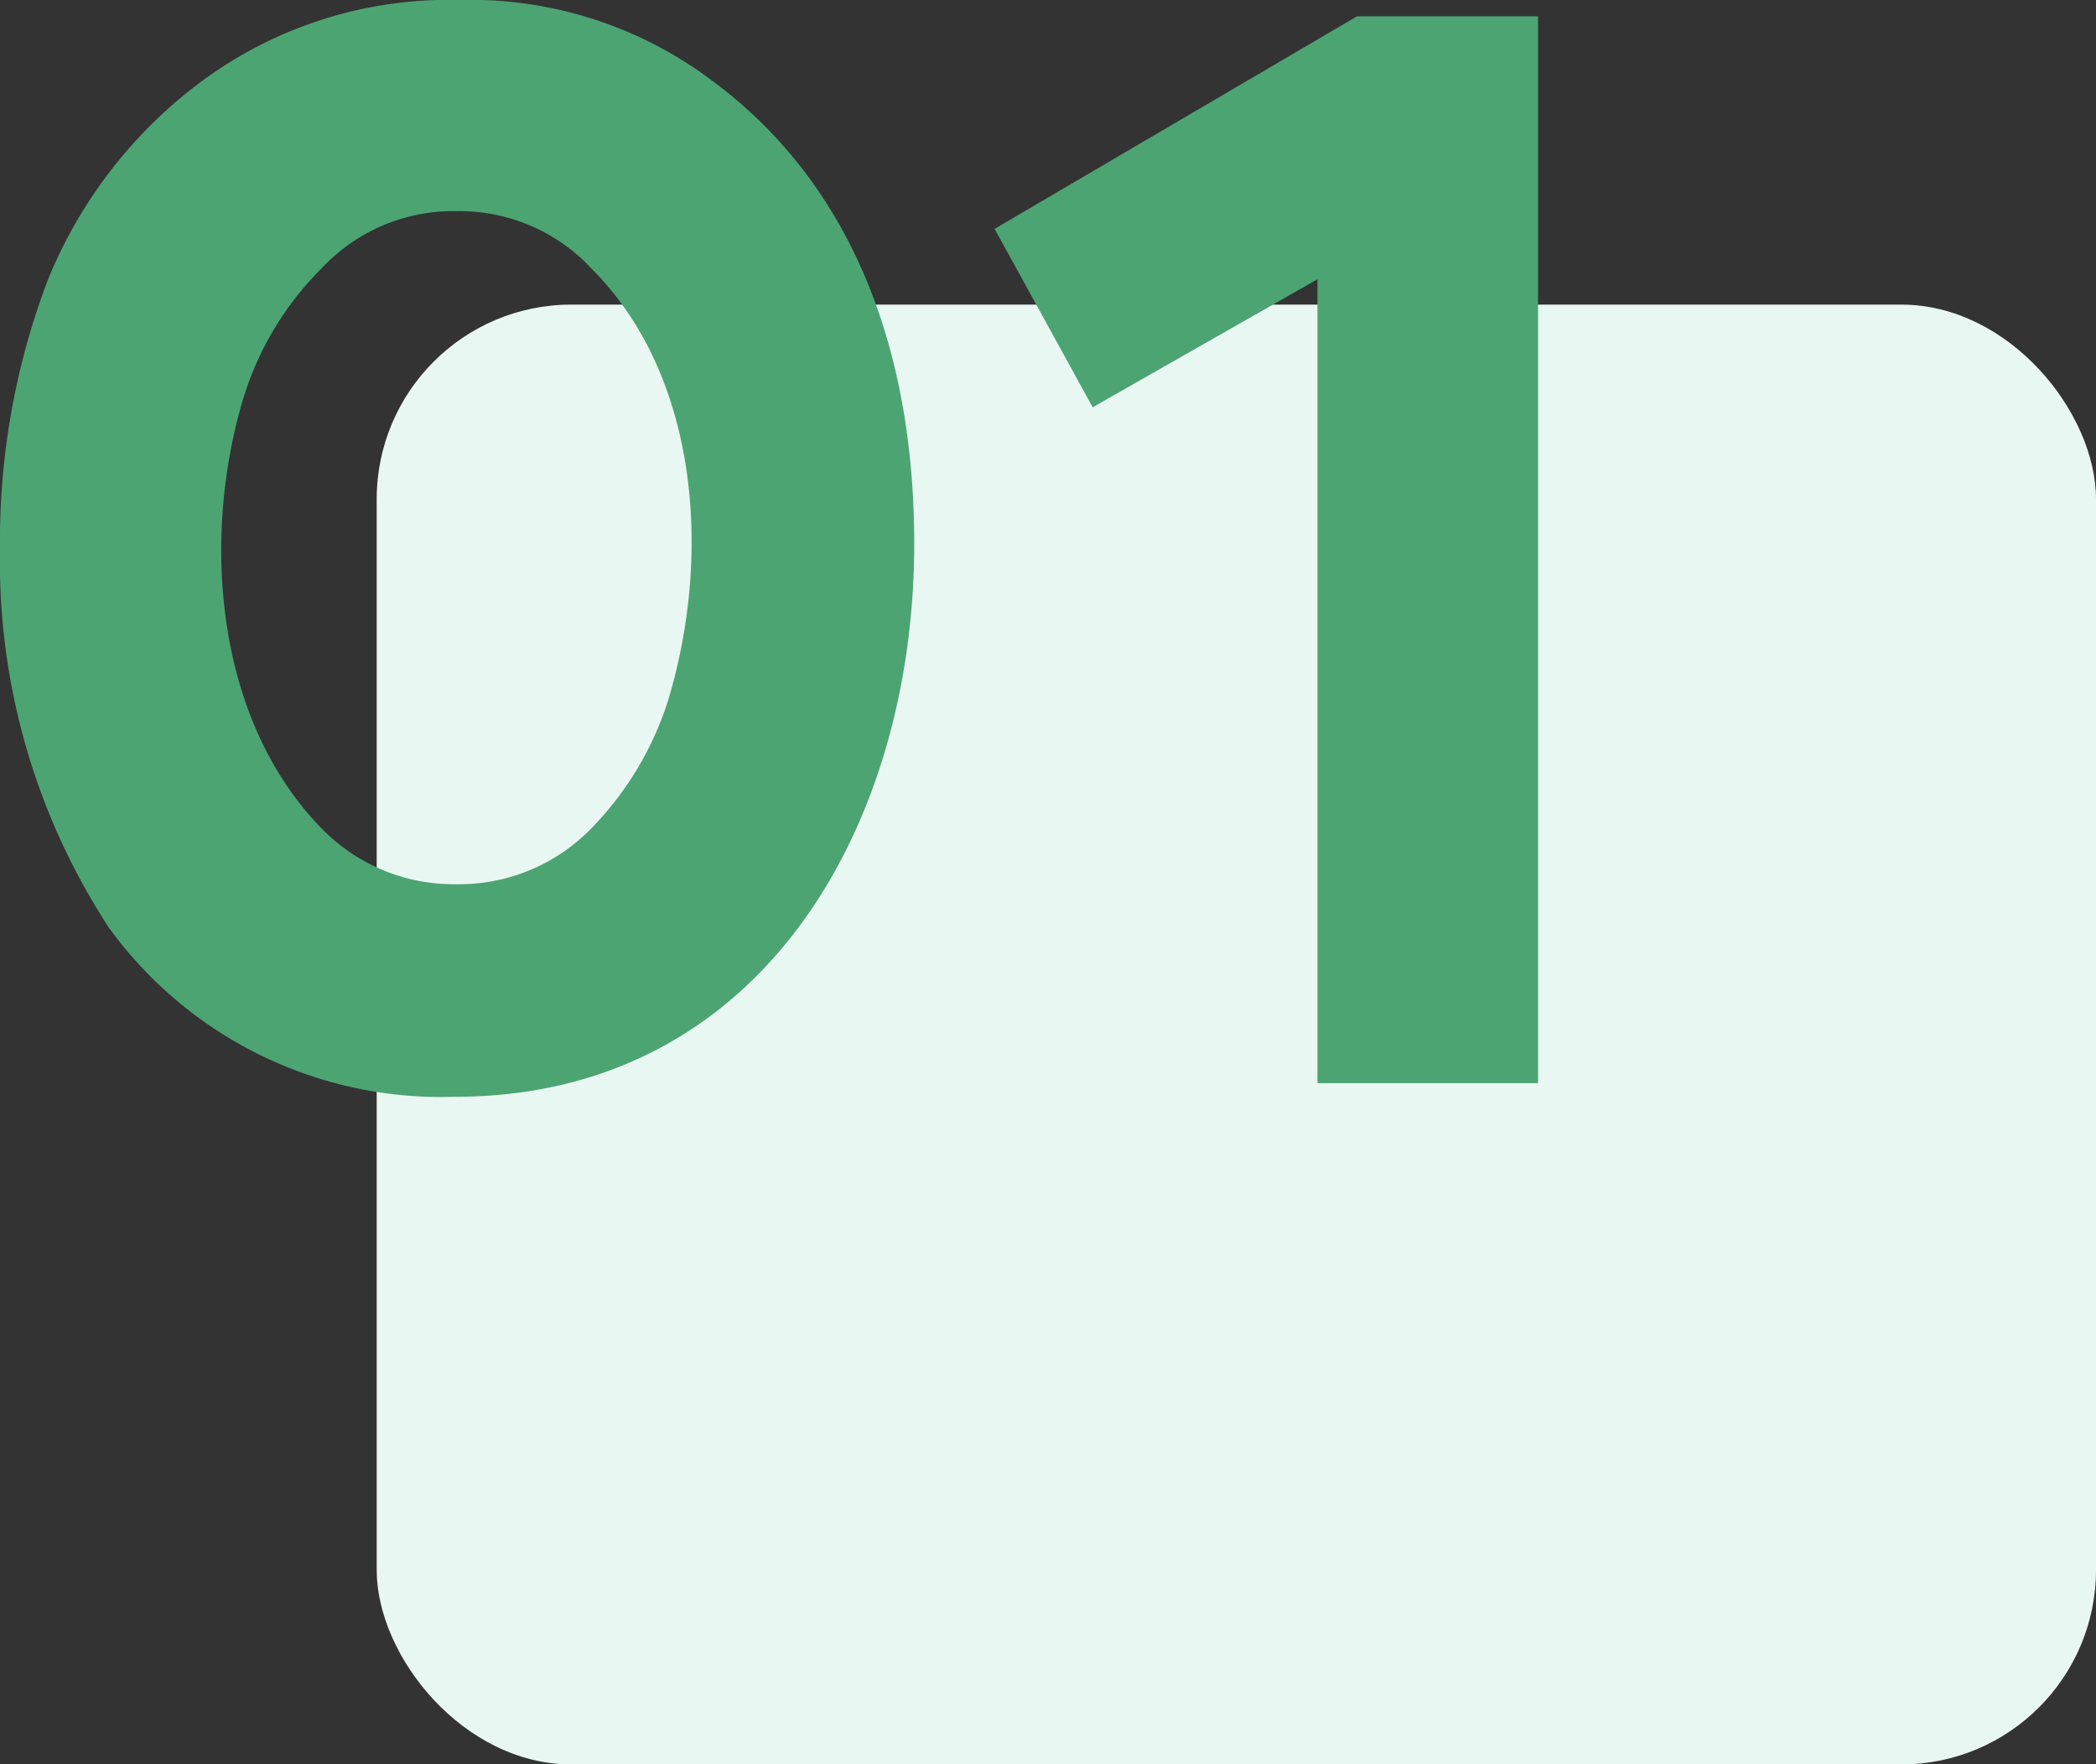 <svg xmlns="http://www.w3.org/2000/svg" width="64.612" height="54.39" viewBox="0 0 64.612 54.39">
  <rect x="0" y="0" width="64.612" height="54.39" fill="#333333" stroke="none"/>
  <g id="Group_49539" data-name="Group 49539" transform="translate(6.612 9.39)">
    <g id="Group_42514" data-name="Group 42514" transform="translate(4.824 0)">
      <rect id="Rectangle_14743" data-name="Rectangle 14743" width="53" height="45" rx="6" transform="translate(0.176)" fill="#e9f7f2"/>
    </g>
    <g id="Group_49540" data-name="Group 49540" transform="translate(-529 -4404.841)">
      <path id="Path_116991" data-name="Path 116991" d="M-24.612-16.464a20.635,20.635,0,0,0,3.36,11.676A12.644,12.644,0,0,0-10.584.42C-1.134.42,3.57-7.938,3.57-16.632c0-6.006-1.932-11.13-6.3-14.322a12.391,12.391,0,0,0-7.728-2.436,12.826,12.826,0,0,0-7.9,2.478,14.361,14.361,0,0,0-4.788,6.174A22.664,22.664,0,0,0-24.612-16.464Zm7.518-4.7A9.629,9.629,0,0,1-14.7-25.116a5.555,5.555,0,0,1,4.158-1.764,5.555,5.555,0,0,1,4.158,1.764c3.318,3.318,3.7,8.82,2.394,13.23A9.921,9.921,0,0,1-6.384-7.854a5.675,5.675,0,0,1-4.158,1.722A5.675,5.675,0,0,1-14.7-7.854C-18.018-11.256-18.4-16.884-17.094-21.168ZM16-24.78V0h6.8V-32.886H17.22L6.048-26.334l3.024,5.5Z" transform="translate(547 4428.84)" fill="#4ca473"/>
    </g>
  </g>
</svg>
